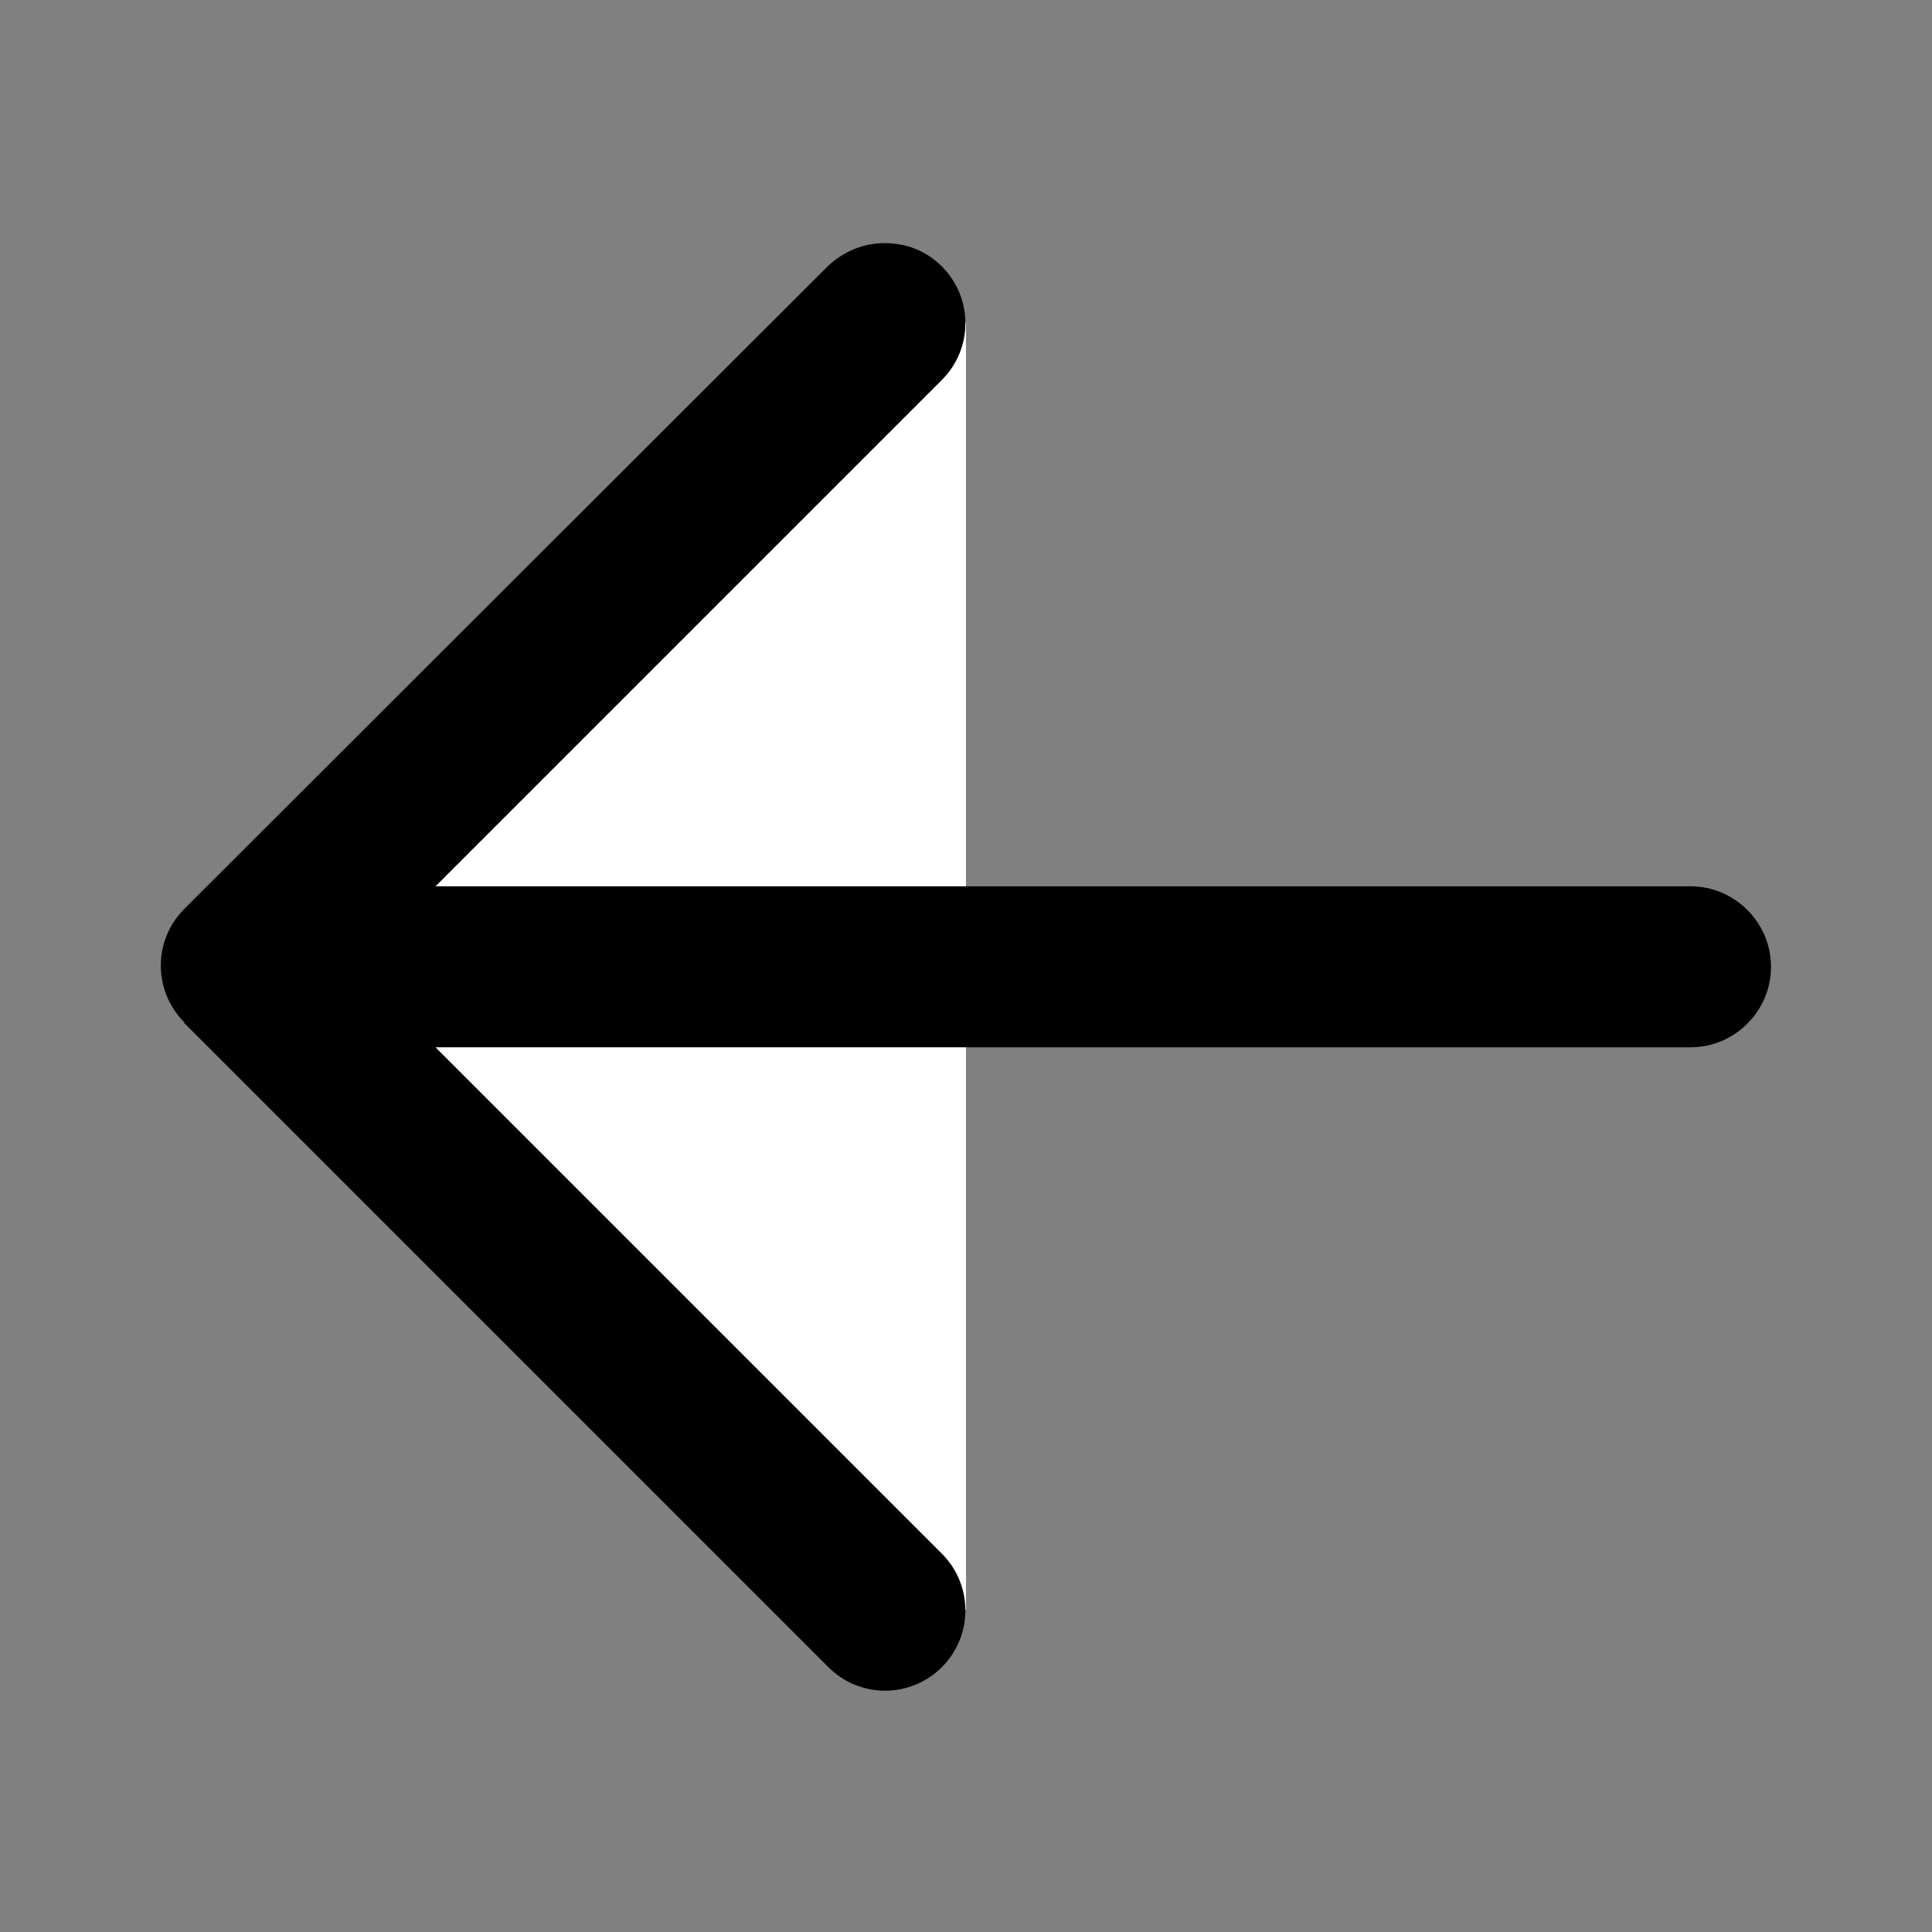 ﻿<svg xmlns='http://www.w3.org/2000/svg' viewBox='0 0 24 24' fill='#000000'><rect x="0" y="0" width="24" height="24" fill="#808080" stroke="none"/><path d='M12 20V4l-8 8 8 8z' fill='#FFFFFF'></path><path d='m2.29 12.71l8 8c.39.39 1.02.39 1.41 0s.39-1.02 0-1.41l-6.29-6.29h15.59c.55 0 1-.45 1-1s-.45-1-1-1H5.41l6.29-6.29c.39-.39.39-1.02 0-1.41-.2-.2-.45-.29-.71-.29s-.51.1-.71.29L2.29 11.29c-.39.39-.39 1.02 0 1.41Z'></path></svg>